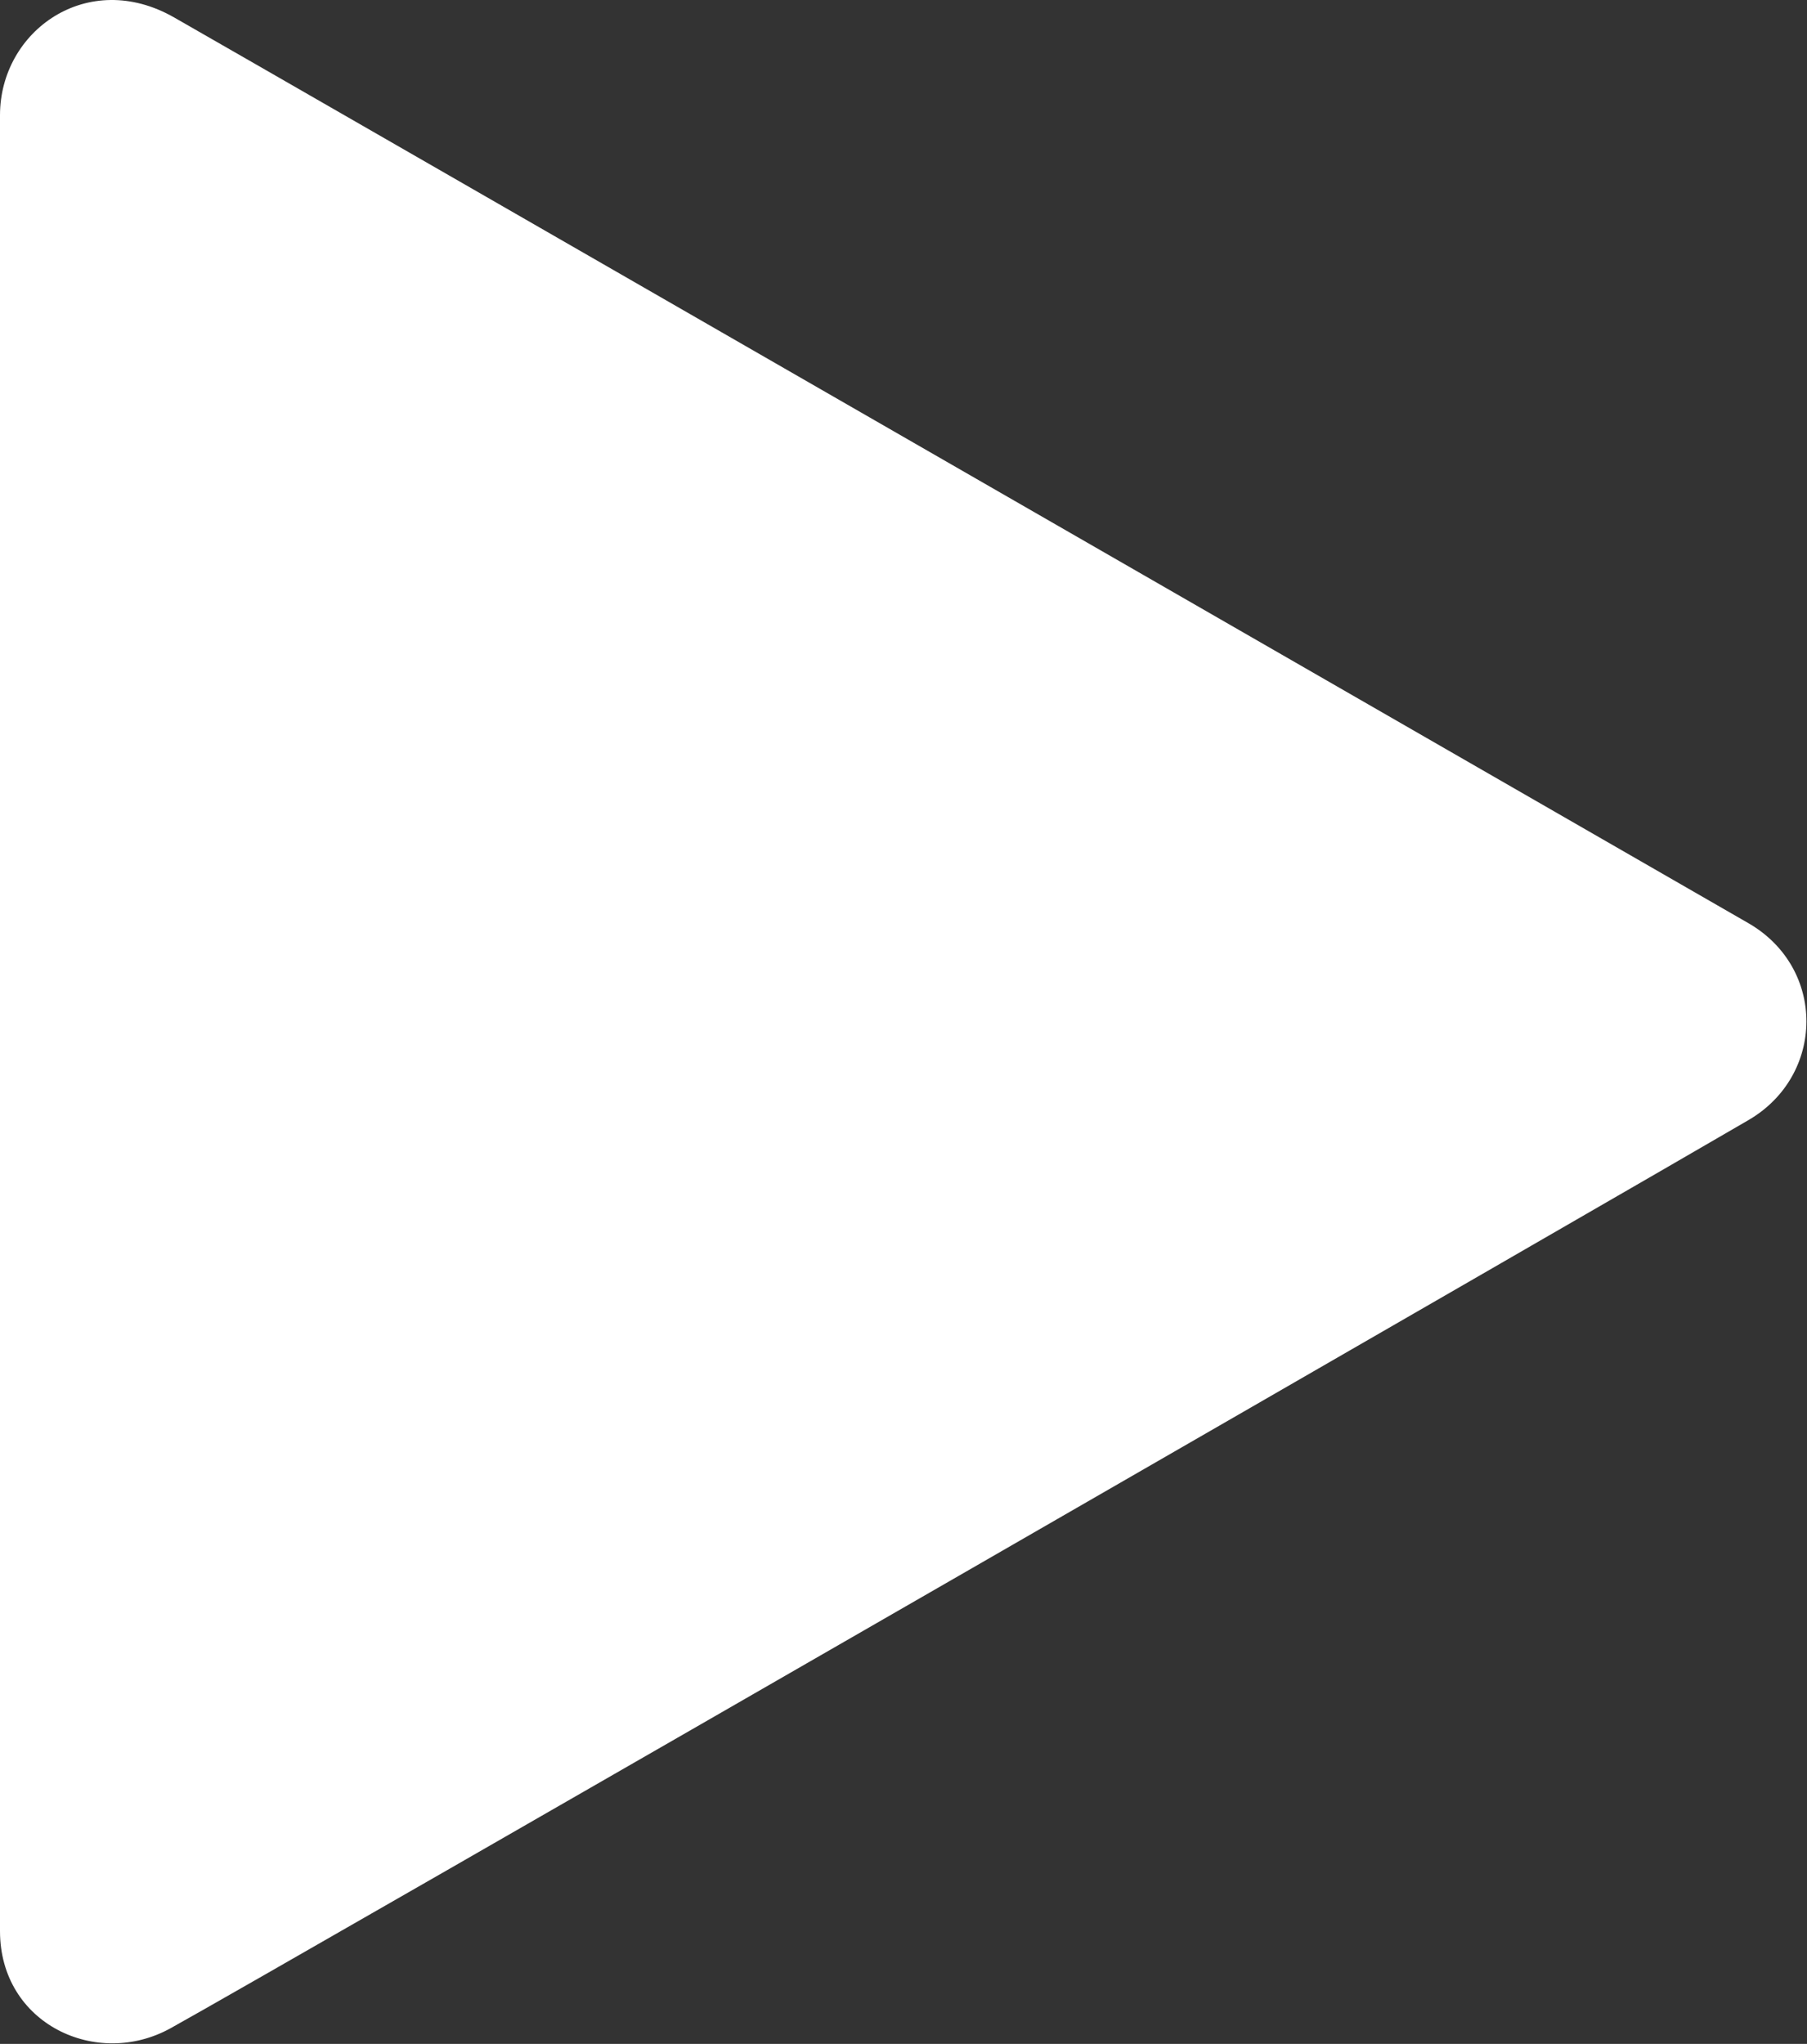 <svg xmlns="http://www.w3.org/2000/svg" width="61" height="69" viewBox="0 0 61 69"><rect x="0" y="0" width="61" height="69" fill="#333333" stroke="none"/><path d="M0 65.19V3.89C0 1.04 2.96-1.08 5.88.59c2.34 1.33 49.15 28.28 53.15 30.58 2.62 1.52 2.58 5.13 0 6.64C56.15 39.5 9.16 66.59 5.76 68.47 3.27 69.85 0 68.33 0 65.19z" fill="#FFF"/></svg>